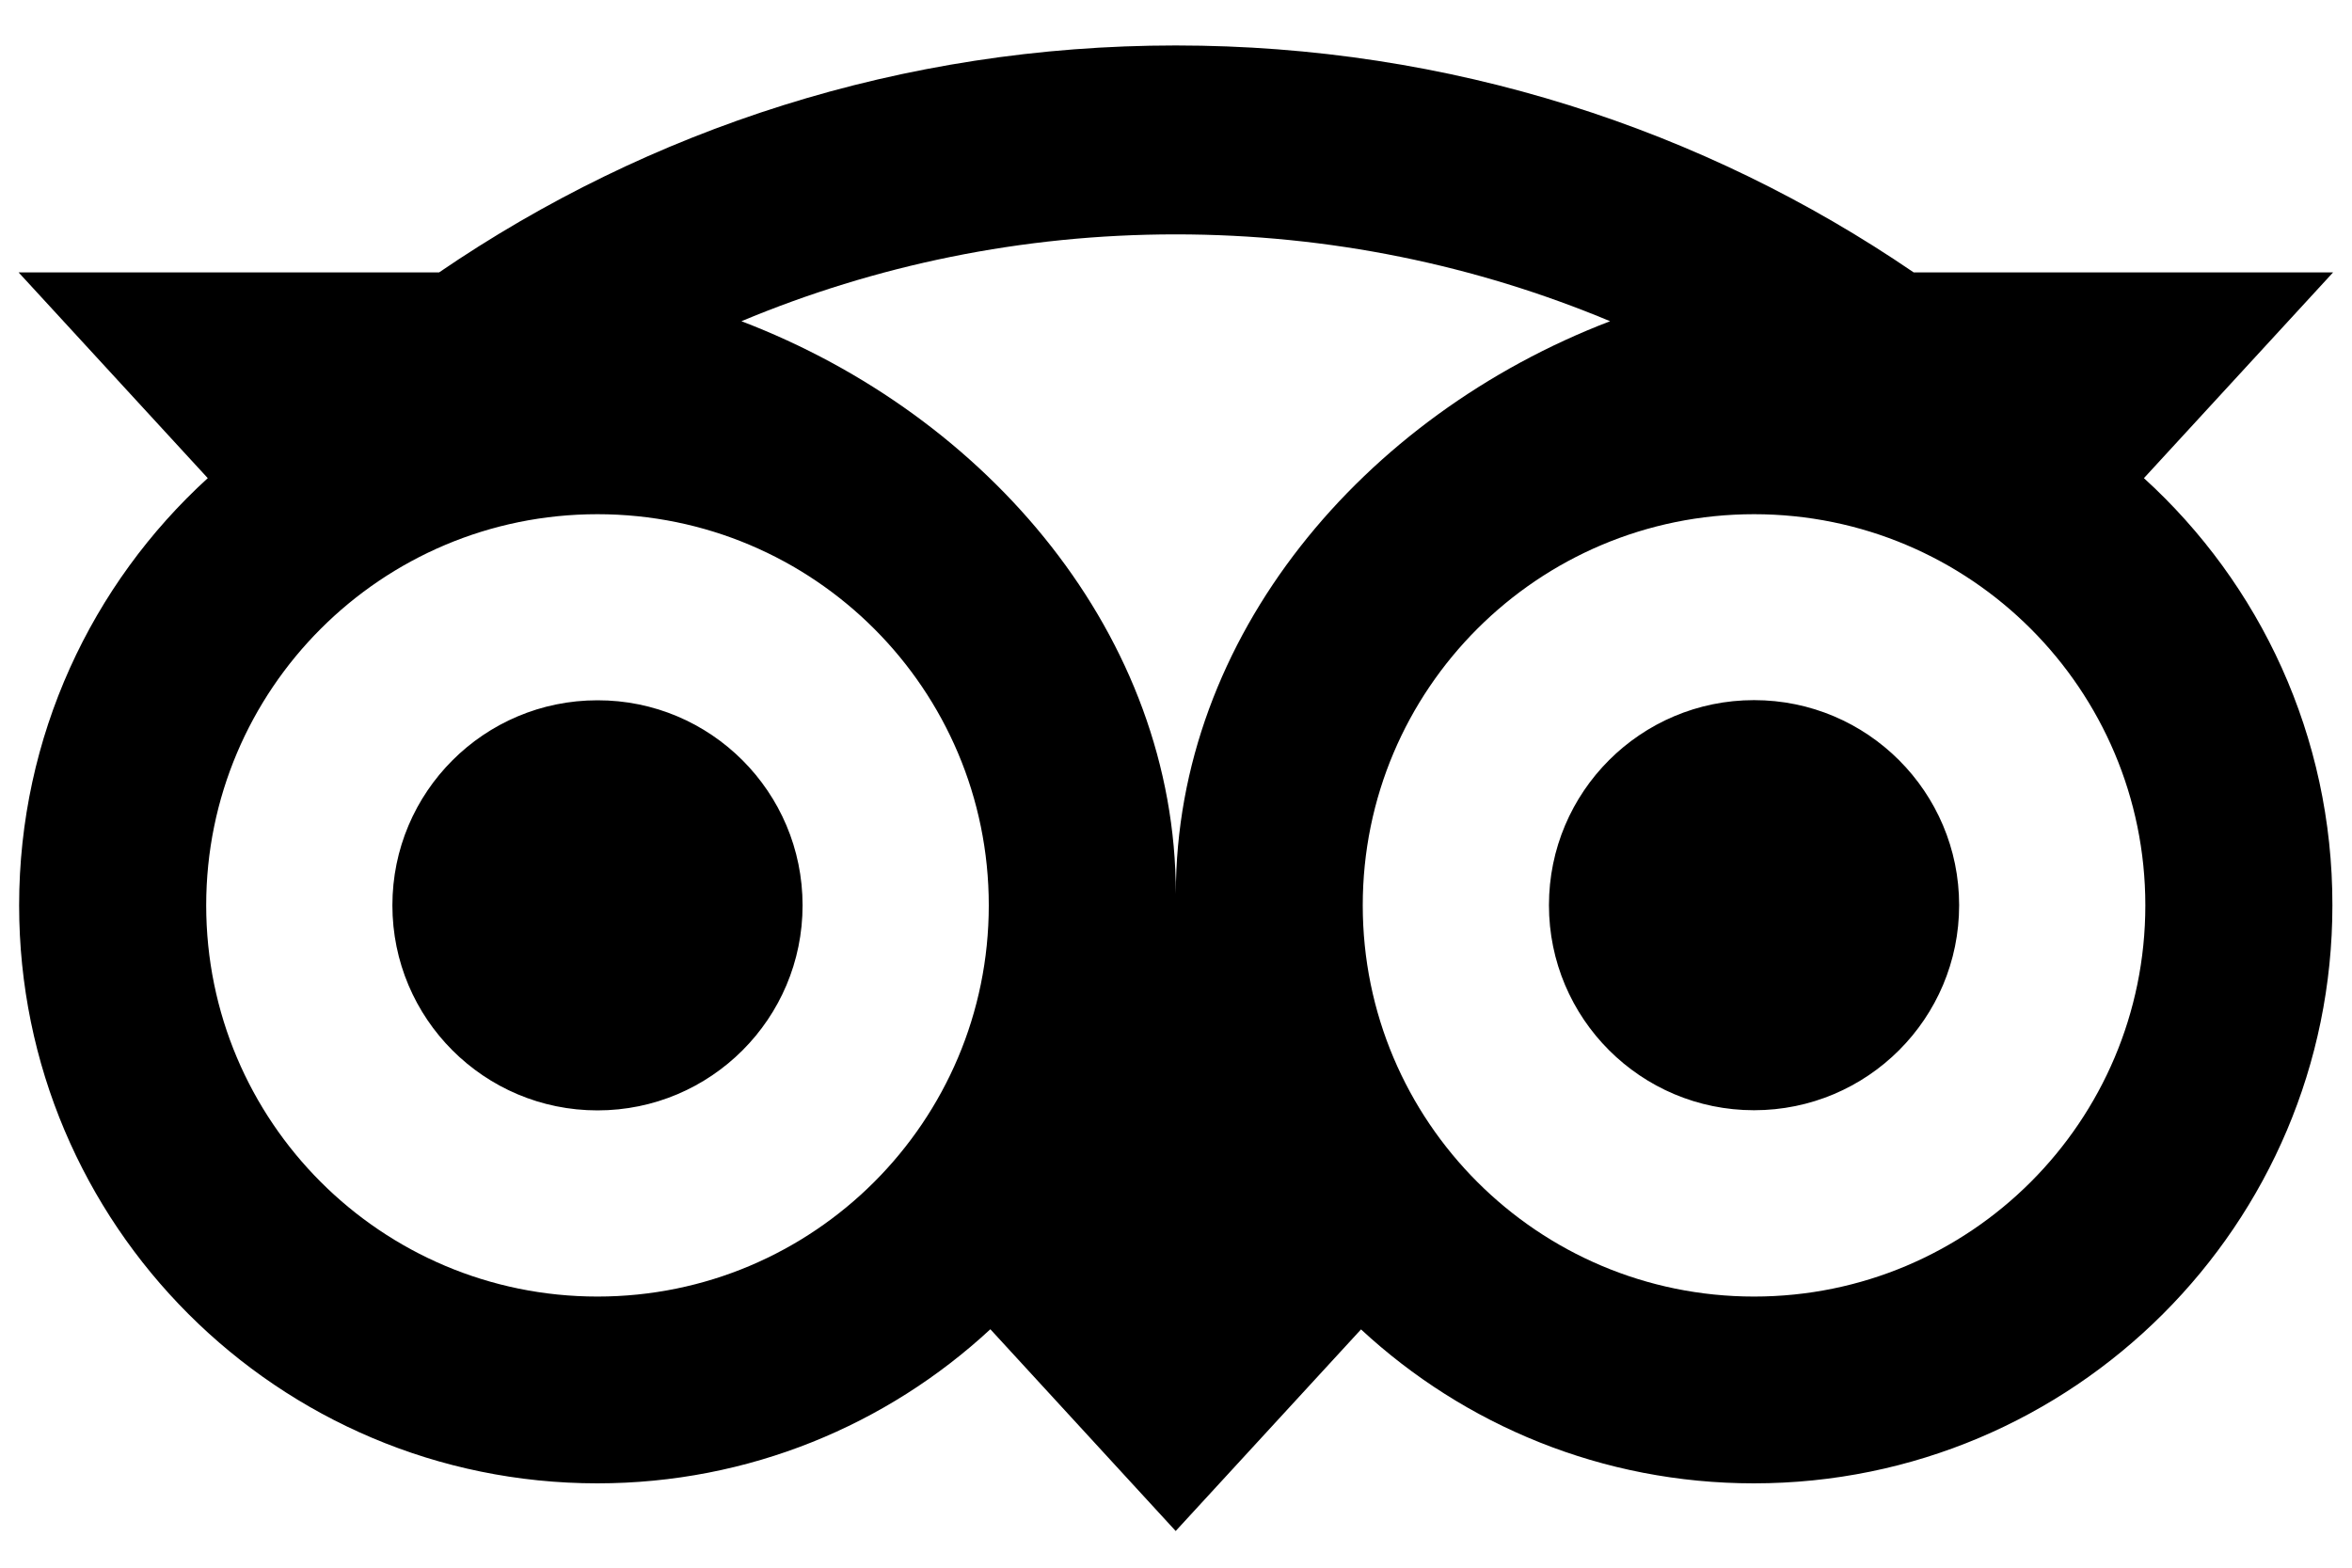 <svg width="30" height="20" viewBox="0 0 30 20" fill="none" xmlns="http://www.w3.org/2000/svg">
<path d="M27.346 6.1L29.759 3.475H24.409C21.73 1.645 18.495 0.58 14.996 0.58C11.502 0.58 8.275 1.648 5.601 3.475H0.237L2.65 6.1C1.171 7.449 0.244 9.392 0.244 11.55C0.244 15.623 3.546 18.924 7.619 18.924C9.553 18.924 11.316 18.178 12.632 16.958L14.996 19.532L17.36 16.96C18.676 18.18 20.436 18.924 22.371 18.924C26.444 18.924 29.75 15.623 29.75 11.55C29.753 9.39 28.826 7.447 27.346 6.1V6.1ZM7.621 16.541C4.864 16.541 2.63 14.307 2.63 11.55C2.63 8.794 4.864 6.56 7.621 6.56C10.378 6.56 12.612 8.794 12.612 11.55C12.612 14.307 10.378 16.541 7.621 16.541V16.541ZM14.998 11.405C14.998 8.121 12.61 5.302 9.457 4.098C11.162 3.385 13.032 2.99 14.996 2.99C16.96 2.99 18.832 3.385 20.537 4.098C17.387 5.304 14.998 8.121 14.998 11.405ZM22.373 16.541C19.616 16.541 17.382 14.307 17.382 11.55C17.382 8.794 19.616 6.56 22.373 6.56C25.13 6.56 27.364 8.794 27.364 11.55C27.364 14.307 25.13 16.541 22.373 16.541V16.541ZM22.373 8.932C20.928 8.932 19.757 10.103 19.757 11.548C19.757 12.993 20.928 14.164 22.373 14.164C23.819 14.164 24.989 12.993 24.989 11.548C24.989 10.105 23.819 8.932 22.373 8.932ZM10.237 11.55C10.237 12.995 9.066 14.166 7.621 14.166C6.175 14.166 5.005 12.995 5.005 11.55C5.005 10.105 6.175 8.934 7.621 8.934C9.066 8.932 10.237 10.105 10.237 11.55Z" fill="black"/>
</svg>
